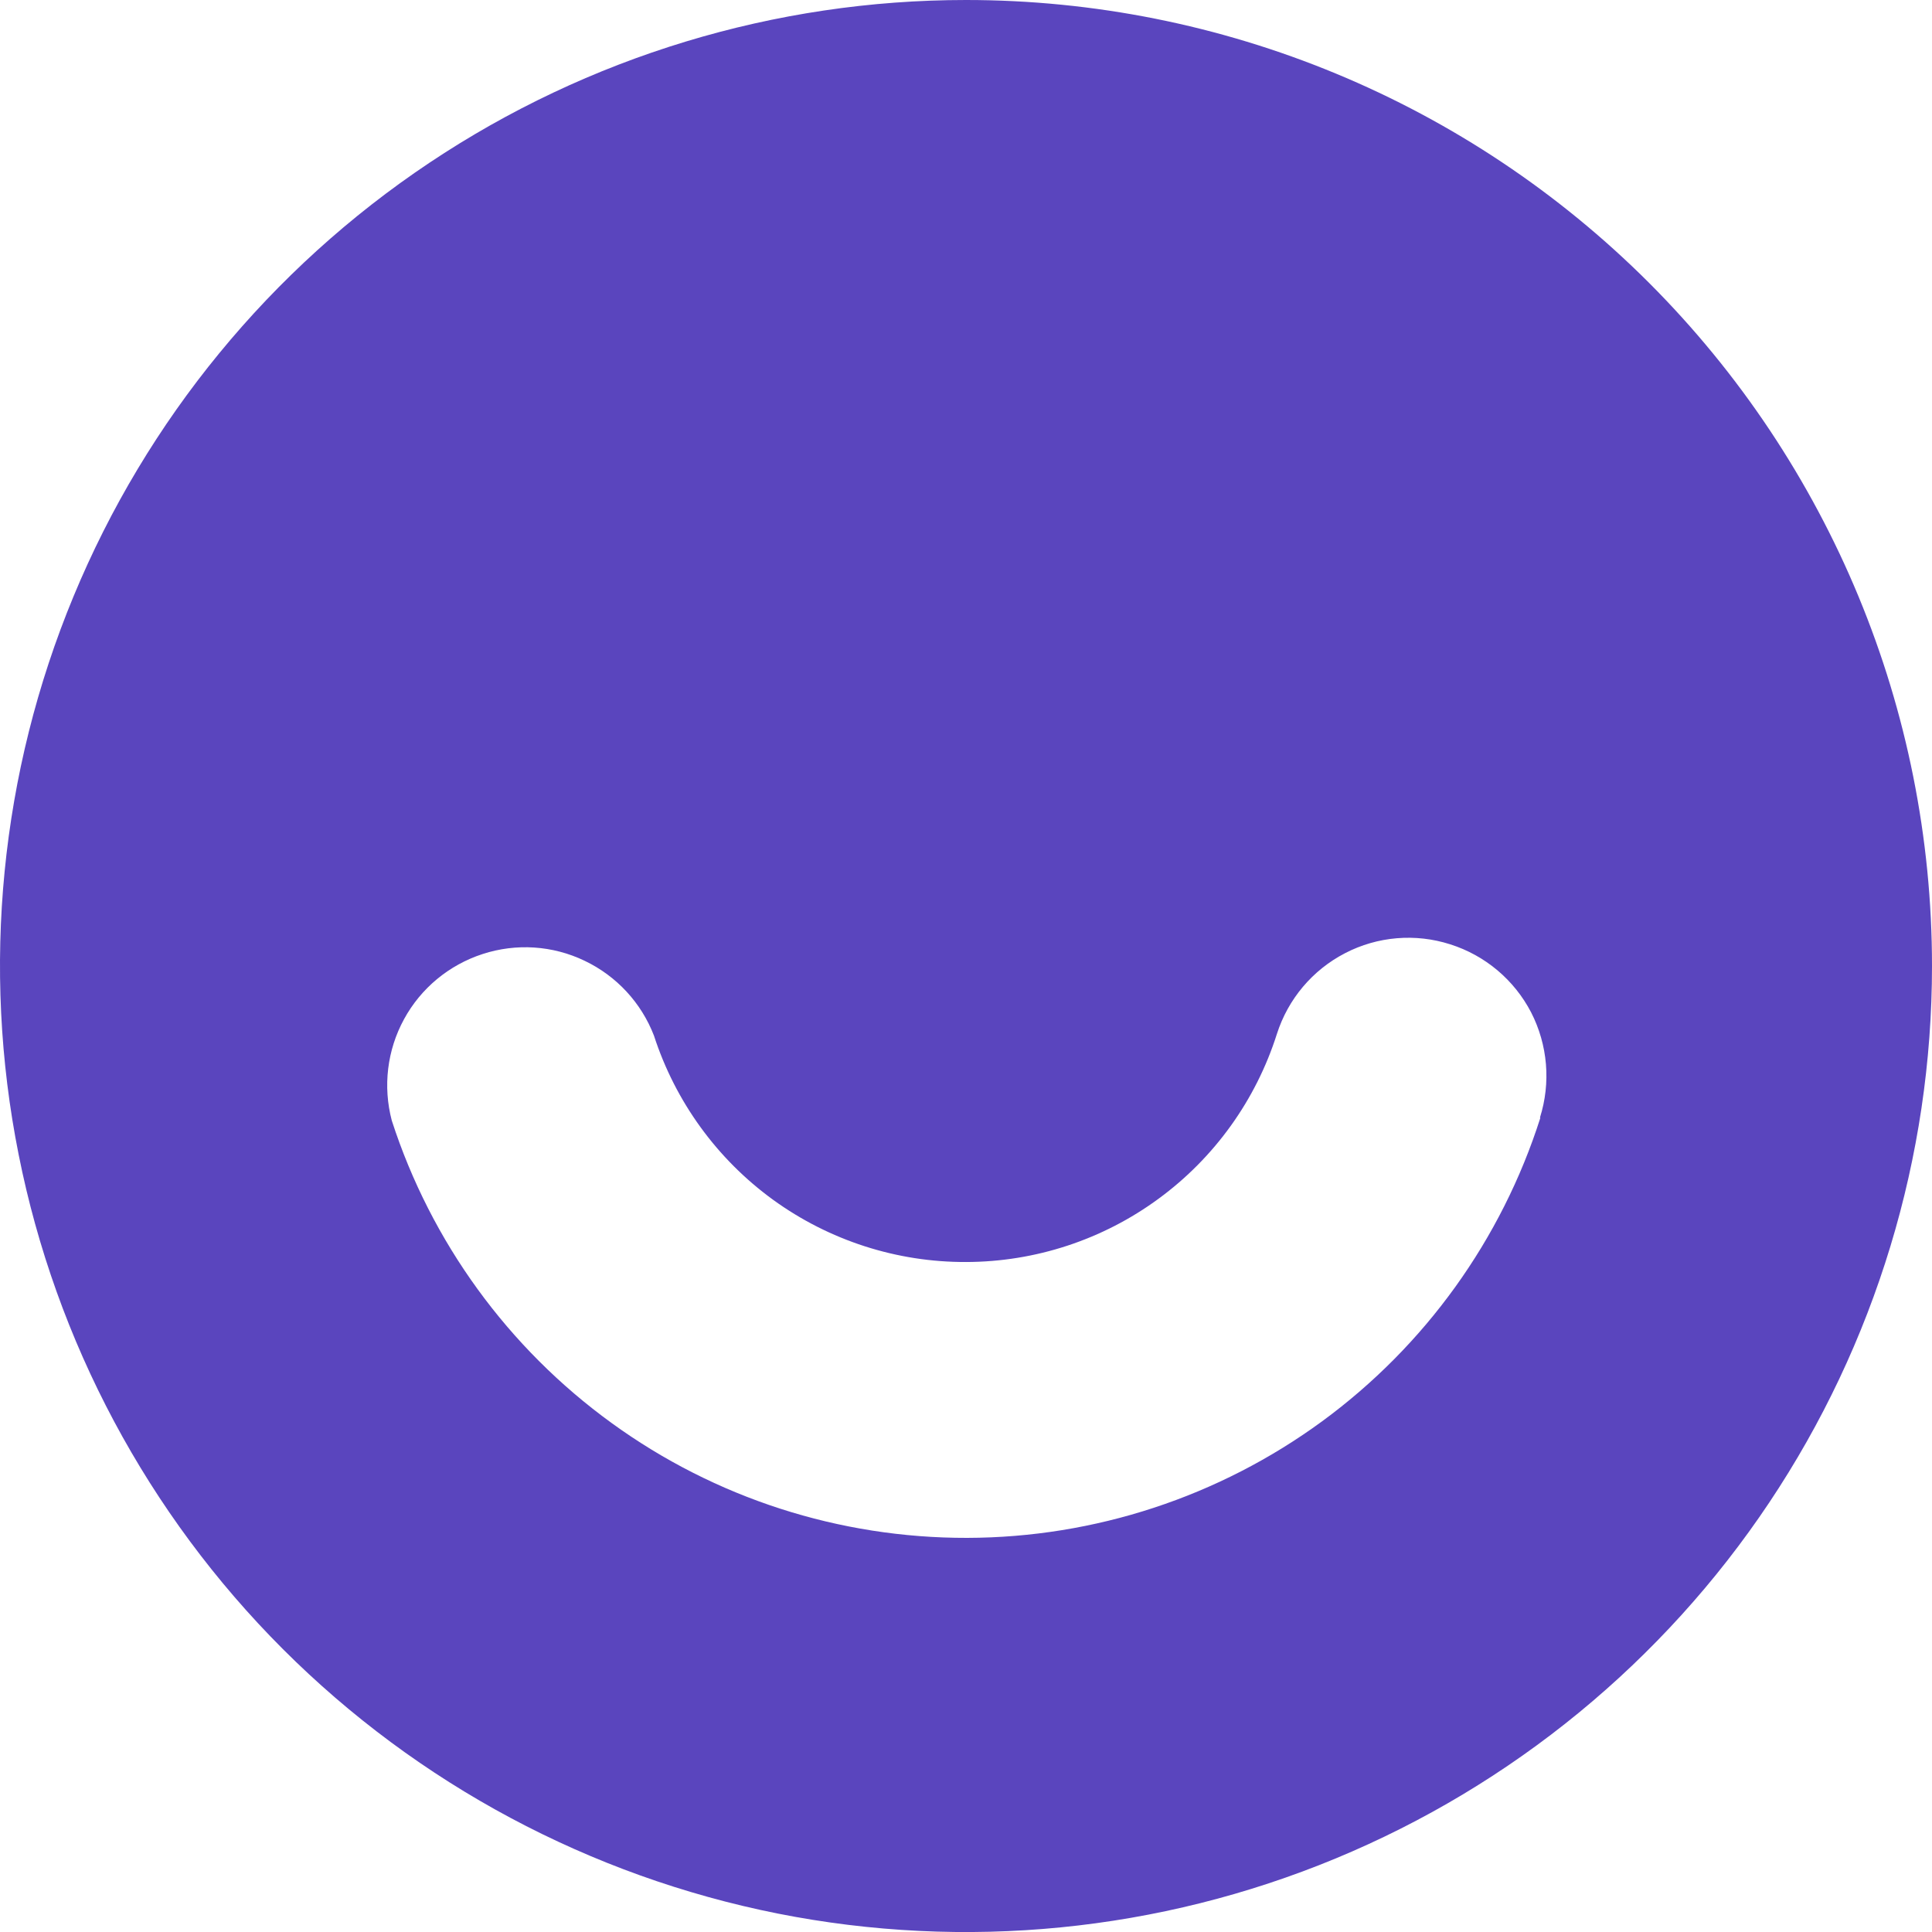 <svg width="14" height="14" viewBox="0 0 14 14" fill="none" xmlns="http://www.w3.org/2000/svg">
<g clip-path="url(#clip0)">
<path d="M7 0C5.616 0 4.262 0.411 3.111 1.18C1.96 1.949 1.063 3.042 0.533 4.321C0.003 5.6 -0.136 7.008 0.135 8.366C0.405 9.723 1.071 10.971 2.05 11.95C3.029 12.929 4.277 13.595 5.634 13.866C6.992 14.136 8.4 13.997 9.679 13.467C10.958 12.937 12.051 12.04 12.82 10.889C13.589 9.738 14 8.384 14 7C14 5.143 13.262 3.363 11.95 2.05C10.637 0.737 8.857 0 7 0ZM11.162 8.1C10.881 8.982 10.327 9.752 9.581 10.299C8.834 10.846 7.933 11.142 7.008 11.144C6.082 11.146 5.18 10.855 4.431 10.311C3.682 9.768 3.124 9 2.839 8.12C2.774 7.873 2.805 7.61 2.928 7.385C3.05 7.161 3.254 6.992 3.498 6.913C3.741 6.834 4.005 6.851 4.236 6.962C4.467 7.072 4.647 7.266 4.739 7.505C4.894 7.983 5.196 8.399 5.602 8.694C6.009 8.989 6.499 9.147 7.001 9.145C7.503 9.144 7.992 8.983 8.396 8.686C8.801 8.389 9.101 7.971 9.253 7.492C9.334 7.239 9.511 7.029 9.747 6.907C9.982 6.785 10.257 6.762 10.509 6.843C10.762 6.923 10.973 7.101 11.095 7.336C11.216 7.572 11.239 7.846 11.159 8.099L11.162 8.1Z" fill="#5A45BE"/>
</g>
<defs>
<clipPath id="clip0">
<rect width="14" height="14" fill="white"/>
</clipPath>
</defs>
</svg>
